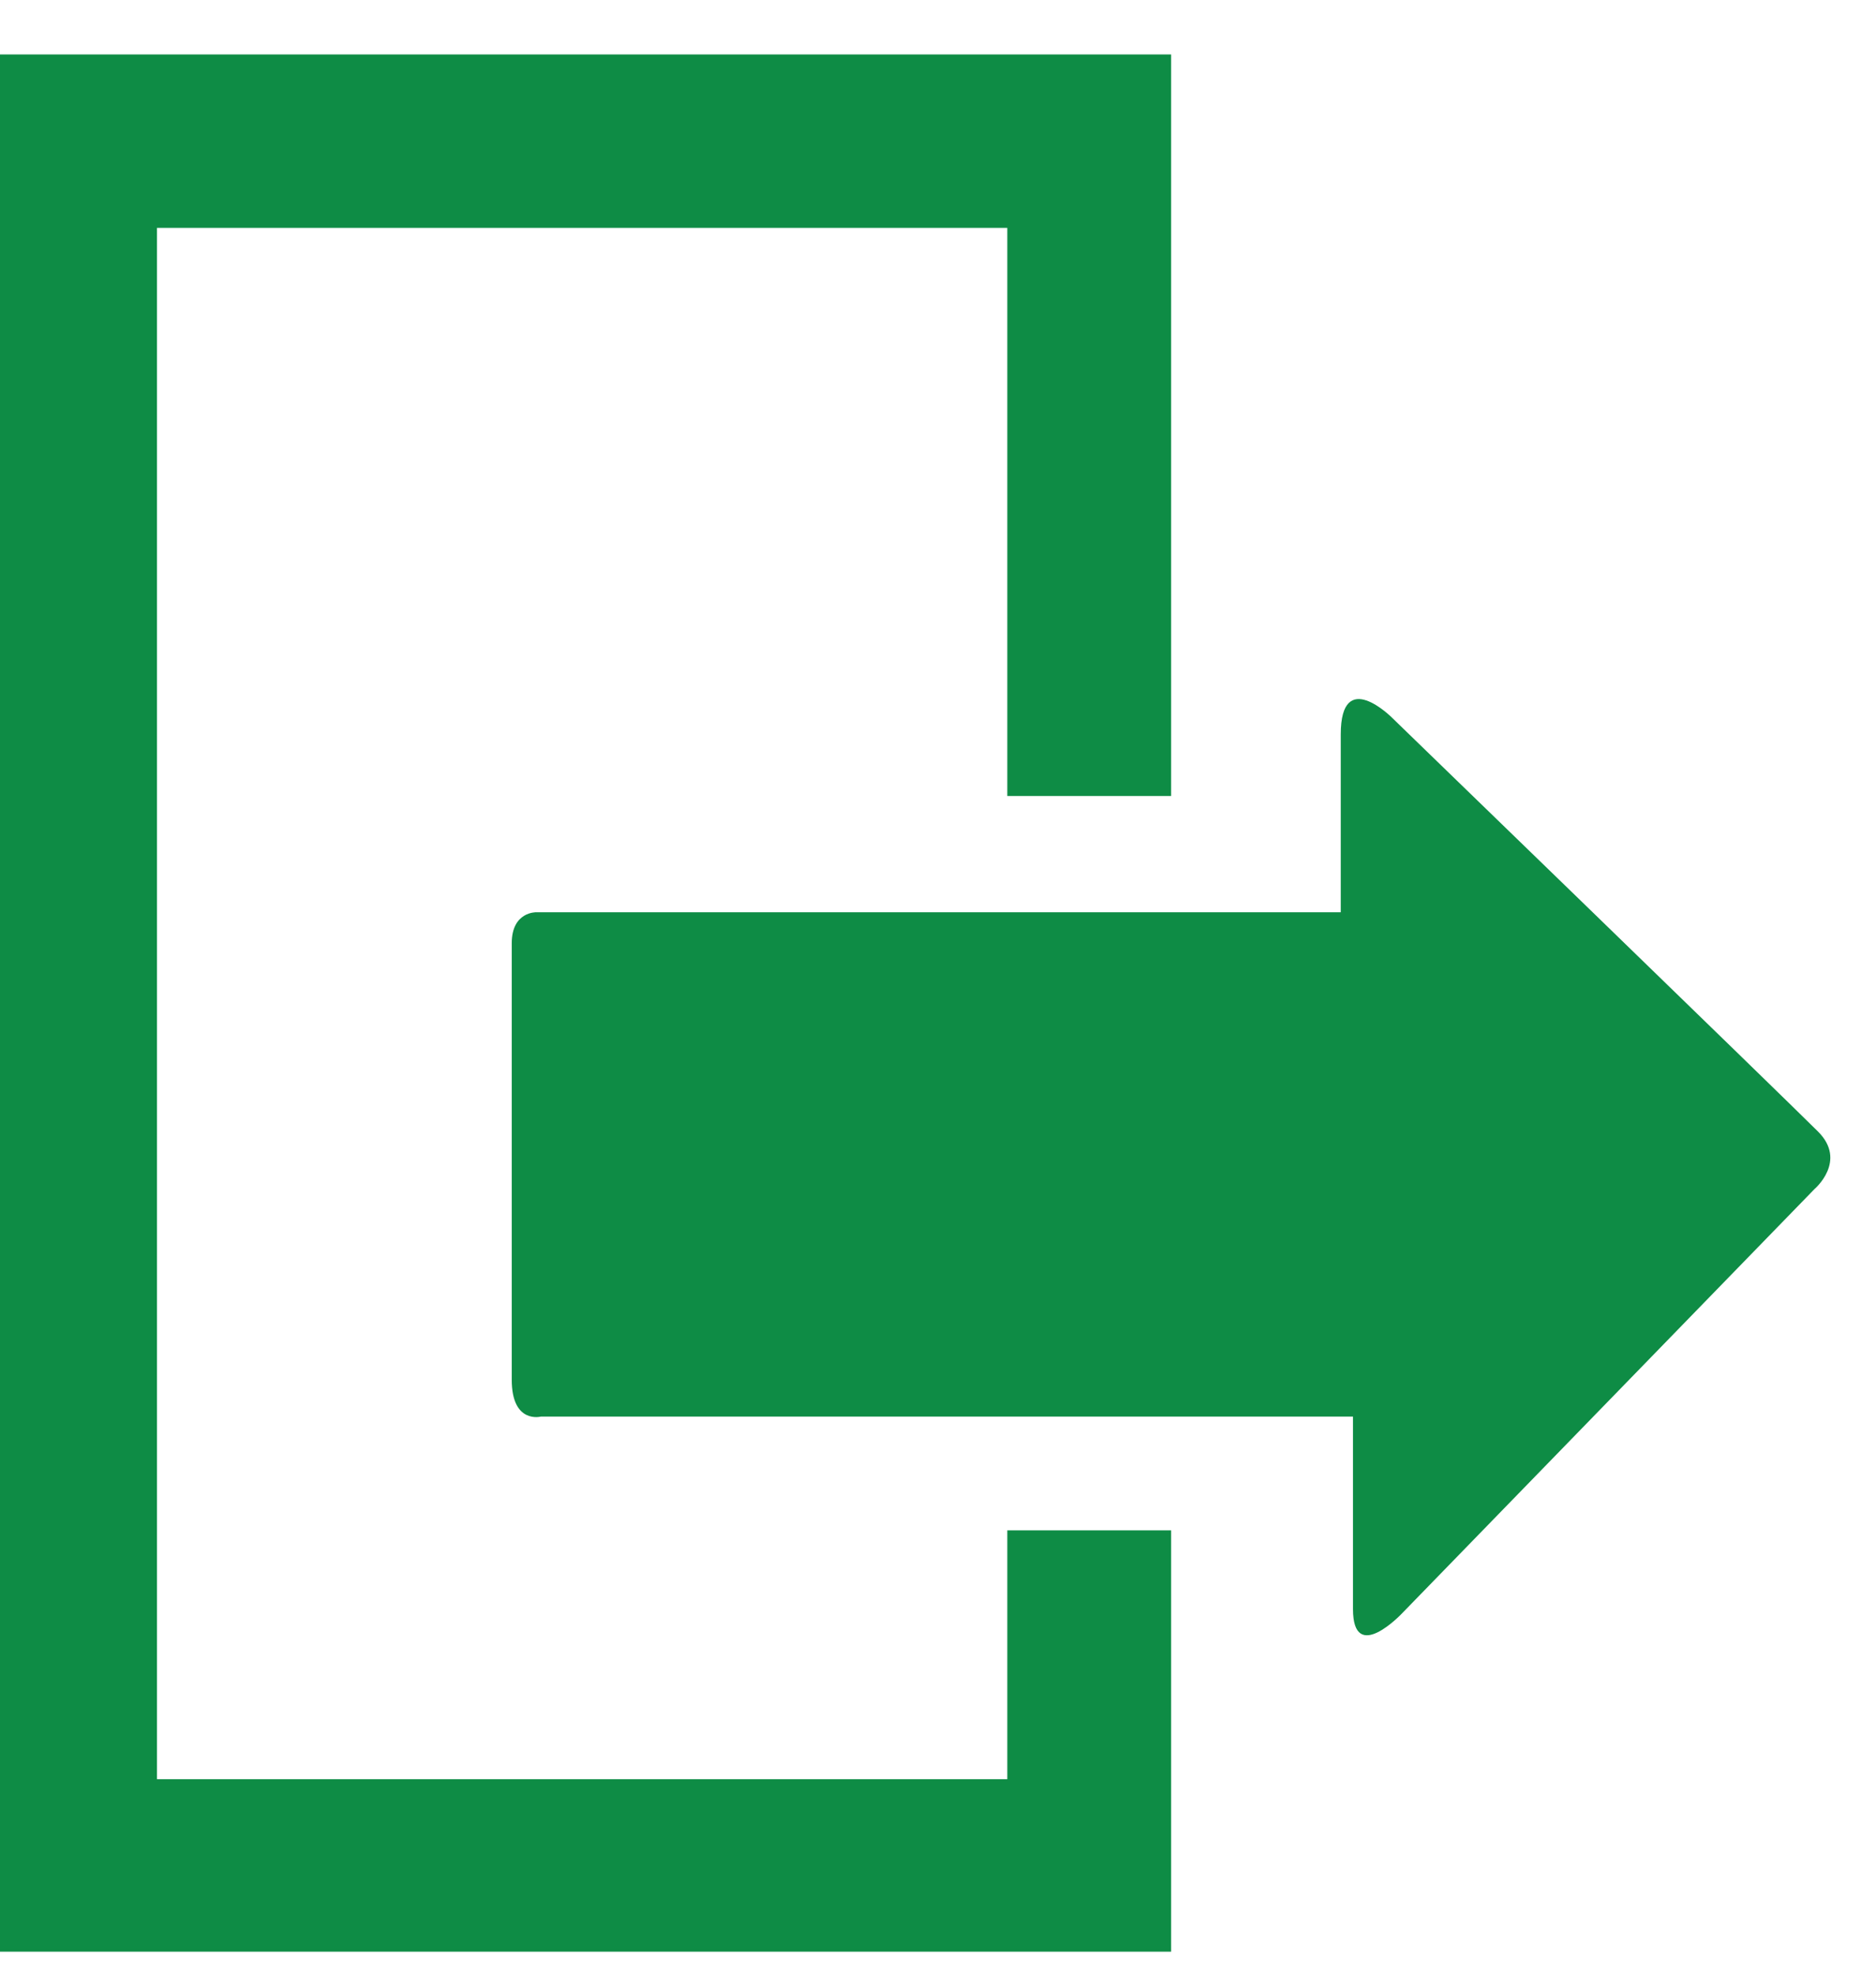 <svg width="19" height="20" viewBox="0 0 19 20" fill="none" xmlns="http://www.w3.org/2000/svg">
<path fill-rule="evenodd" clip-rule="evenodd" d="M1.59 18.011H10.202V15.492H11.861V19.757H0V0.551H11.861V8.058H10.202V2.307H1.59V18.011ZM14.099 7.266C14.099 7.266 18.003 11.047 18.413 11.455C18.712 11.753 18.378 12.036 18.378 12.036L14.198 16.334C14.198 16.334 13.703 16.858 13.703 16.289V14.34H12.854H5.479C5.479 14.34 5.183 14.419 5.183 13.967V9.548C5.183 9.227 5.431 9.235 5.431 9.235H12.817H13.579V7.435C13.579 6.743 14.099 7.266 14.099 7.266Z" fill="#0E8C45"/>
</svg>
